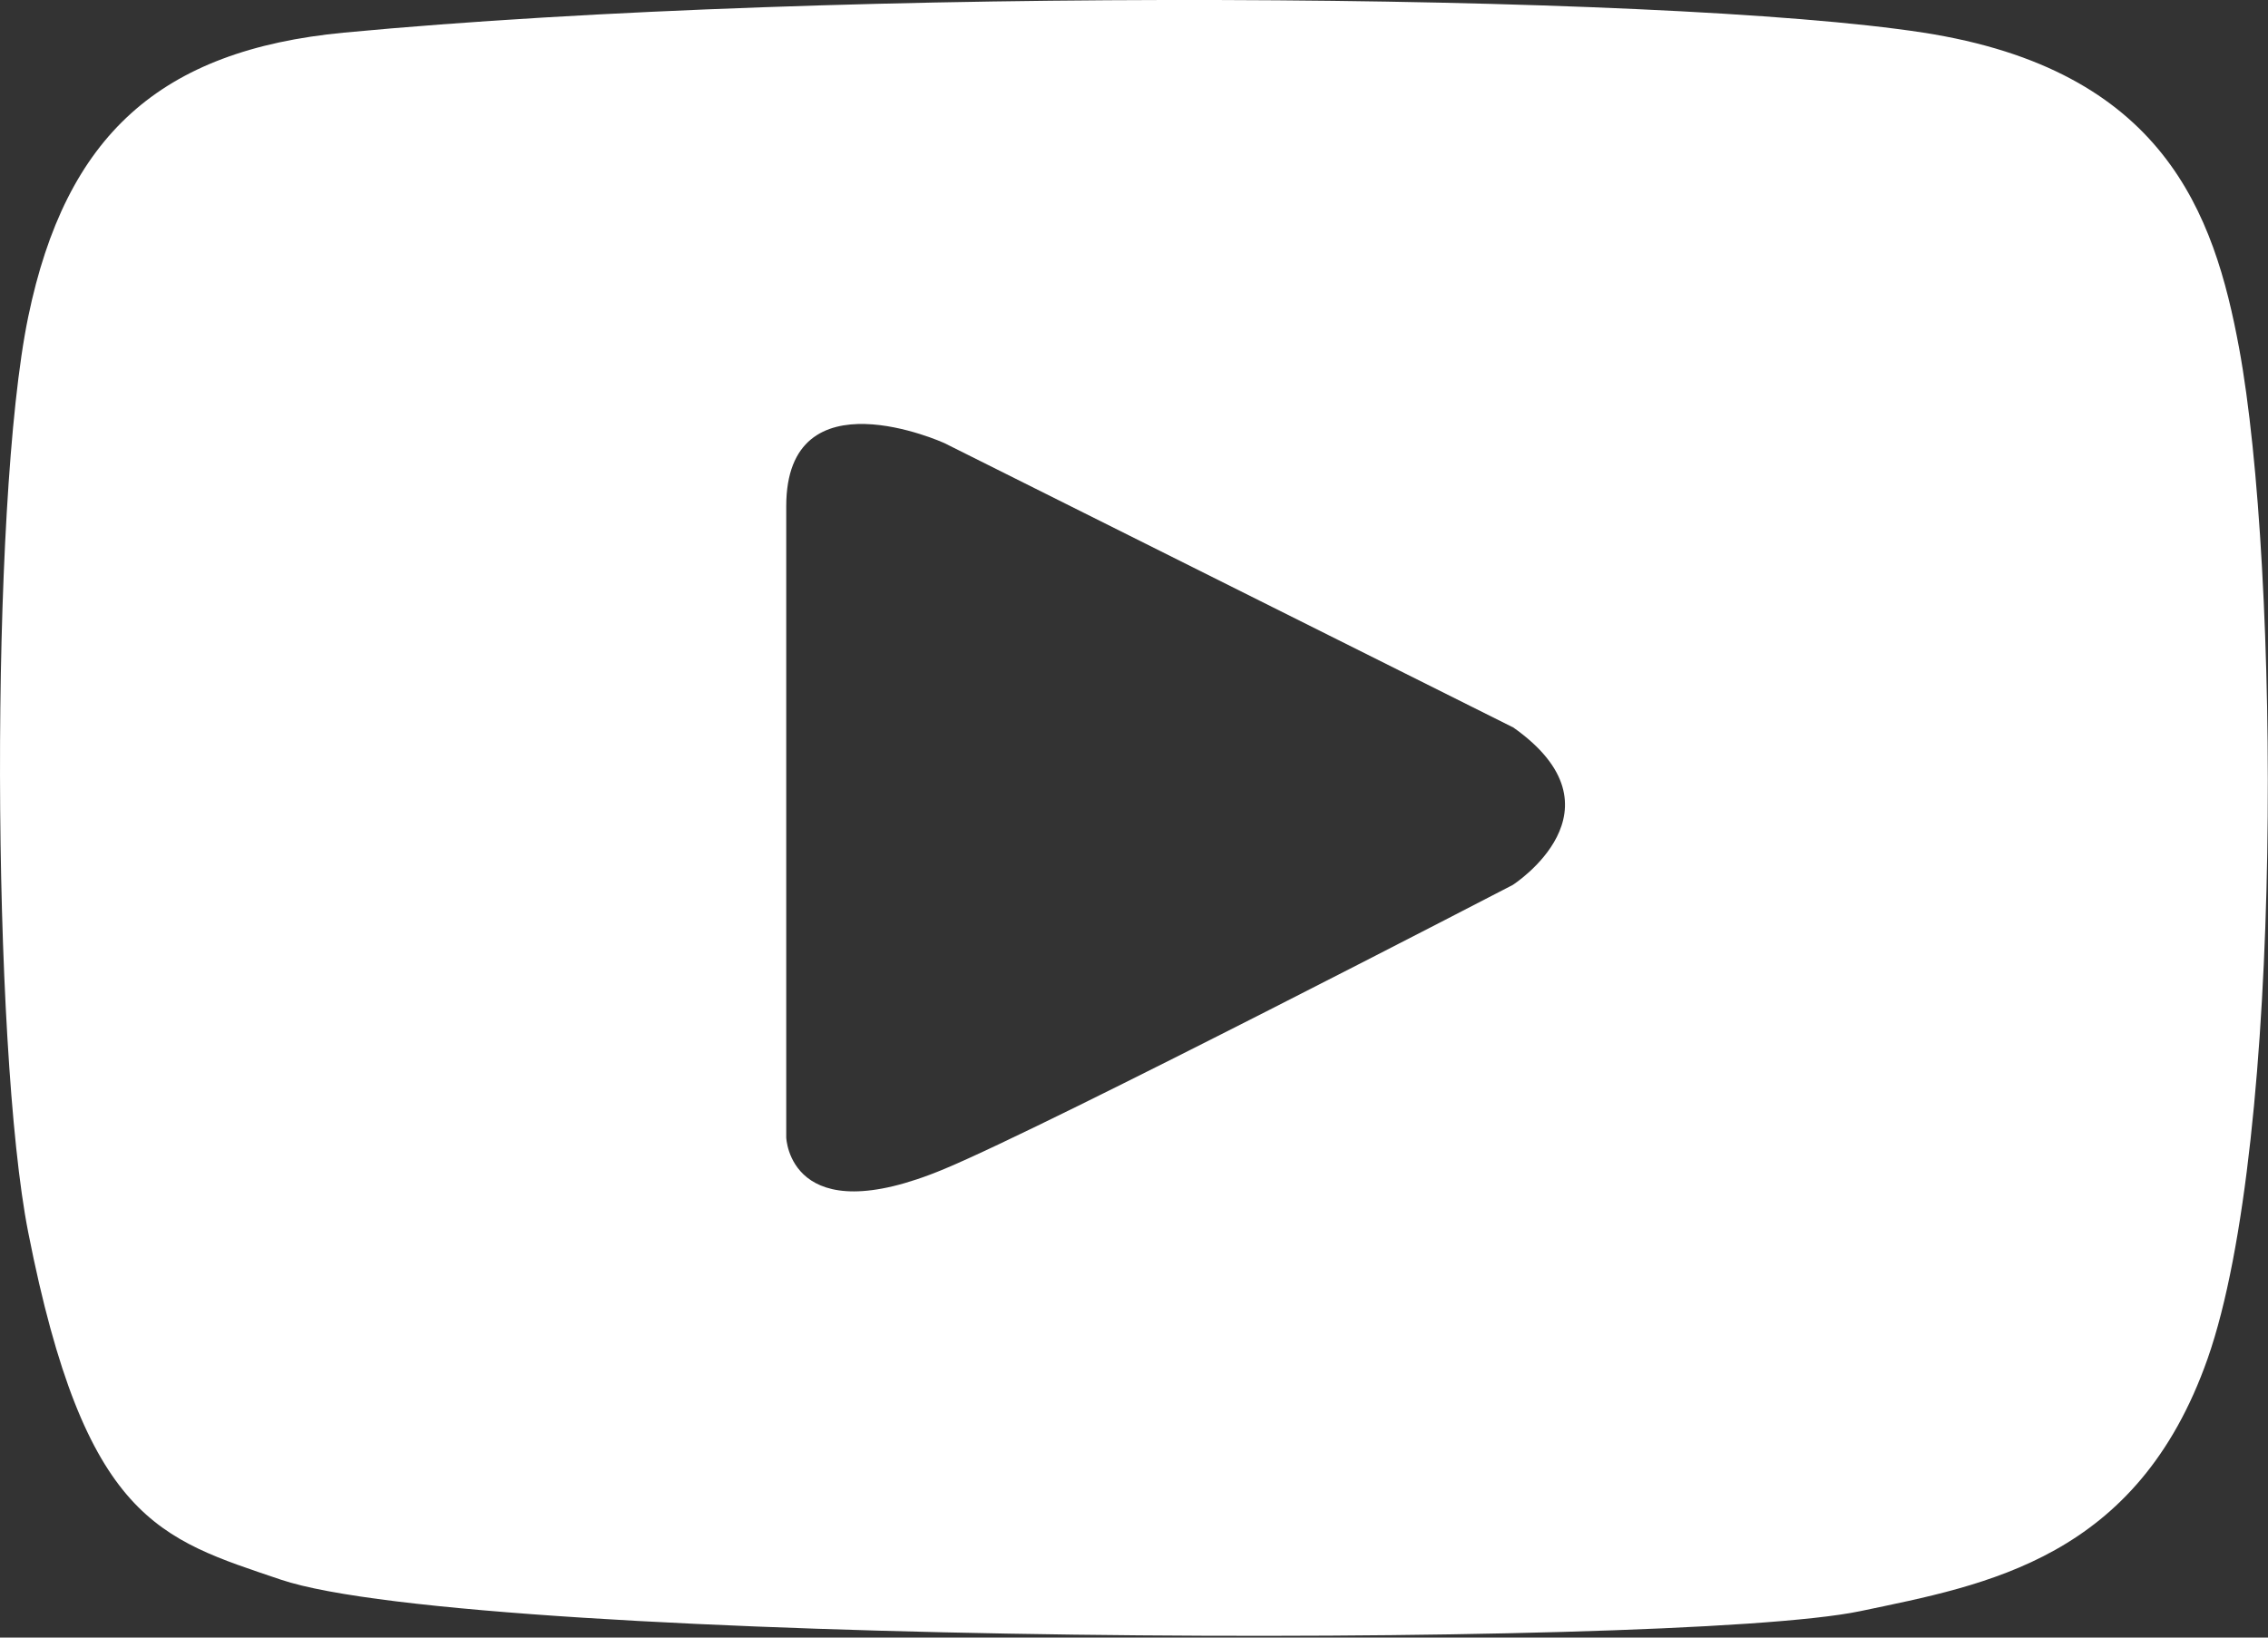 <svg width="18" height="13" fill="none" xmlns="http://www.w3.org/2000/svg"><rect width="100%" height="100%" fill="#333333" stroke="none"/><path fill-rule="evenodd" clip-rule="evenodd" d="M12.006 5.773 7.494 3.517s-1.254-.57-1.254.502V9.03s.024.764 1.254.25c.856-.357 4.512-2.255 4.512-2.255s.933-.598 0-1.253Zm5.515 5.012c-.559 1.59-1.754 1.795-2.757 2.005-1.479.31-10.992.271-12.535-.25-.962-.326-1.554-.466-2.005-2.757-.289-1.466-.308-5.78 0-7.268C.522 1.075 1.27.398 2.73.259c3.92-.371 10.474-.319 12.534 0 1.91.296 2.309 1.435 2.507 2.506.32 1.735.358 6.287-.25 8.02Z" fill="#fff"/></svg>